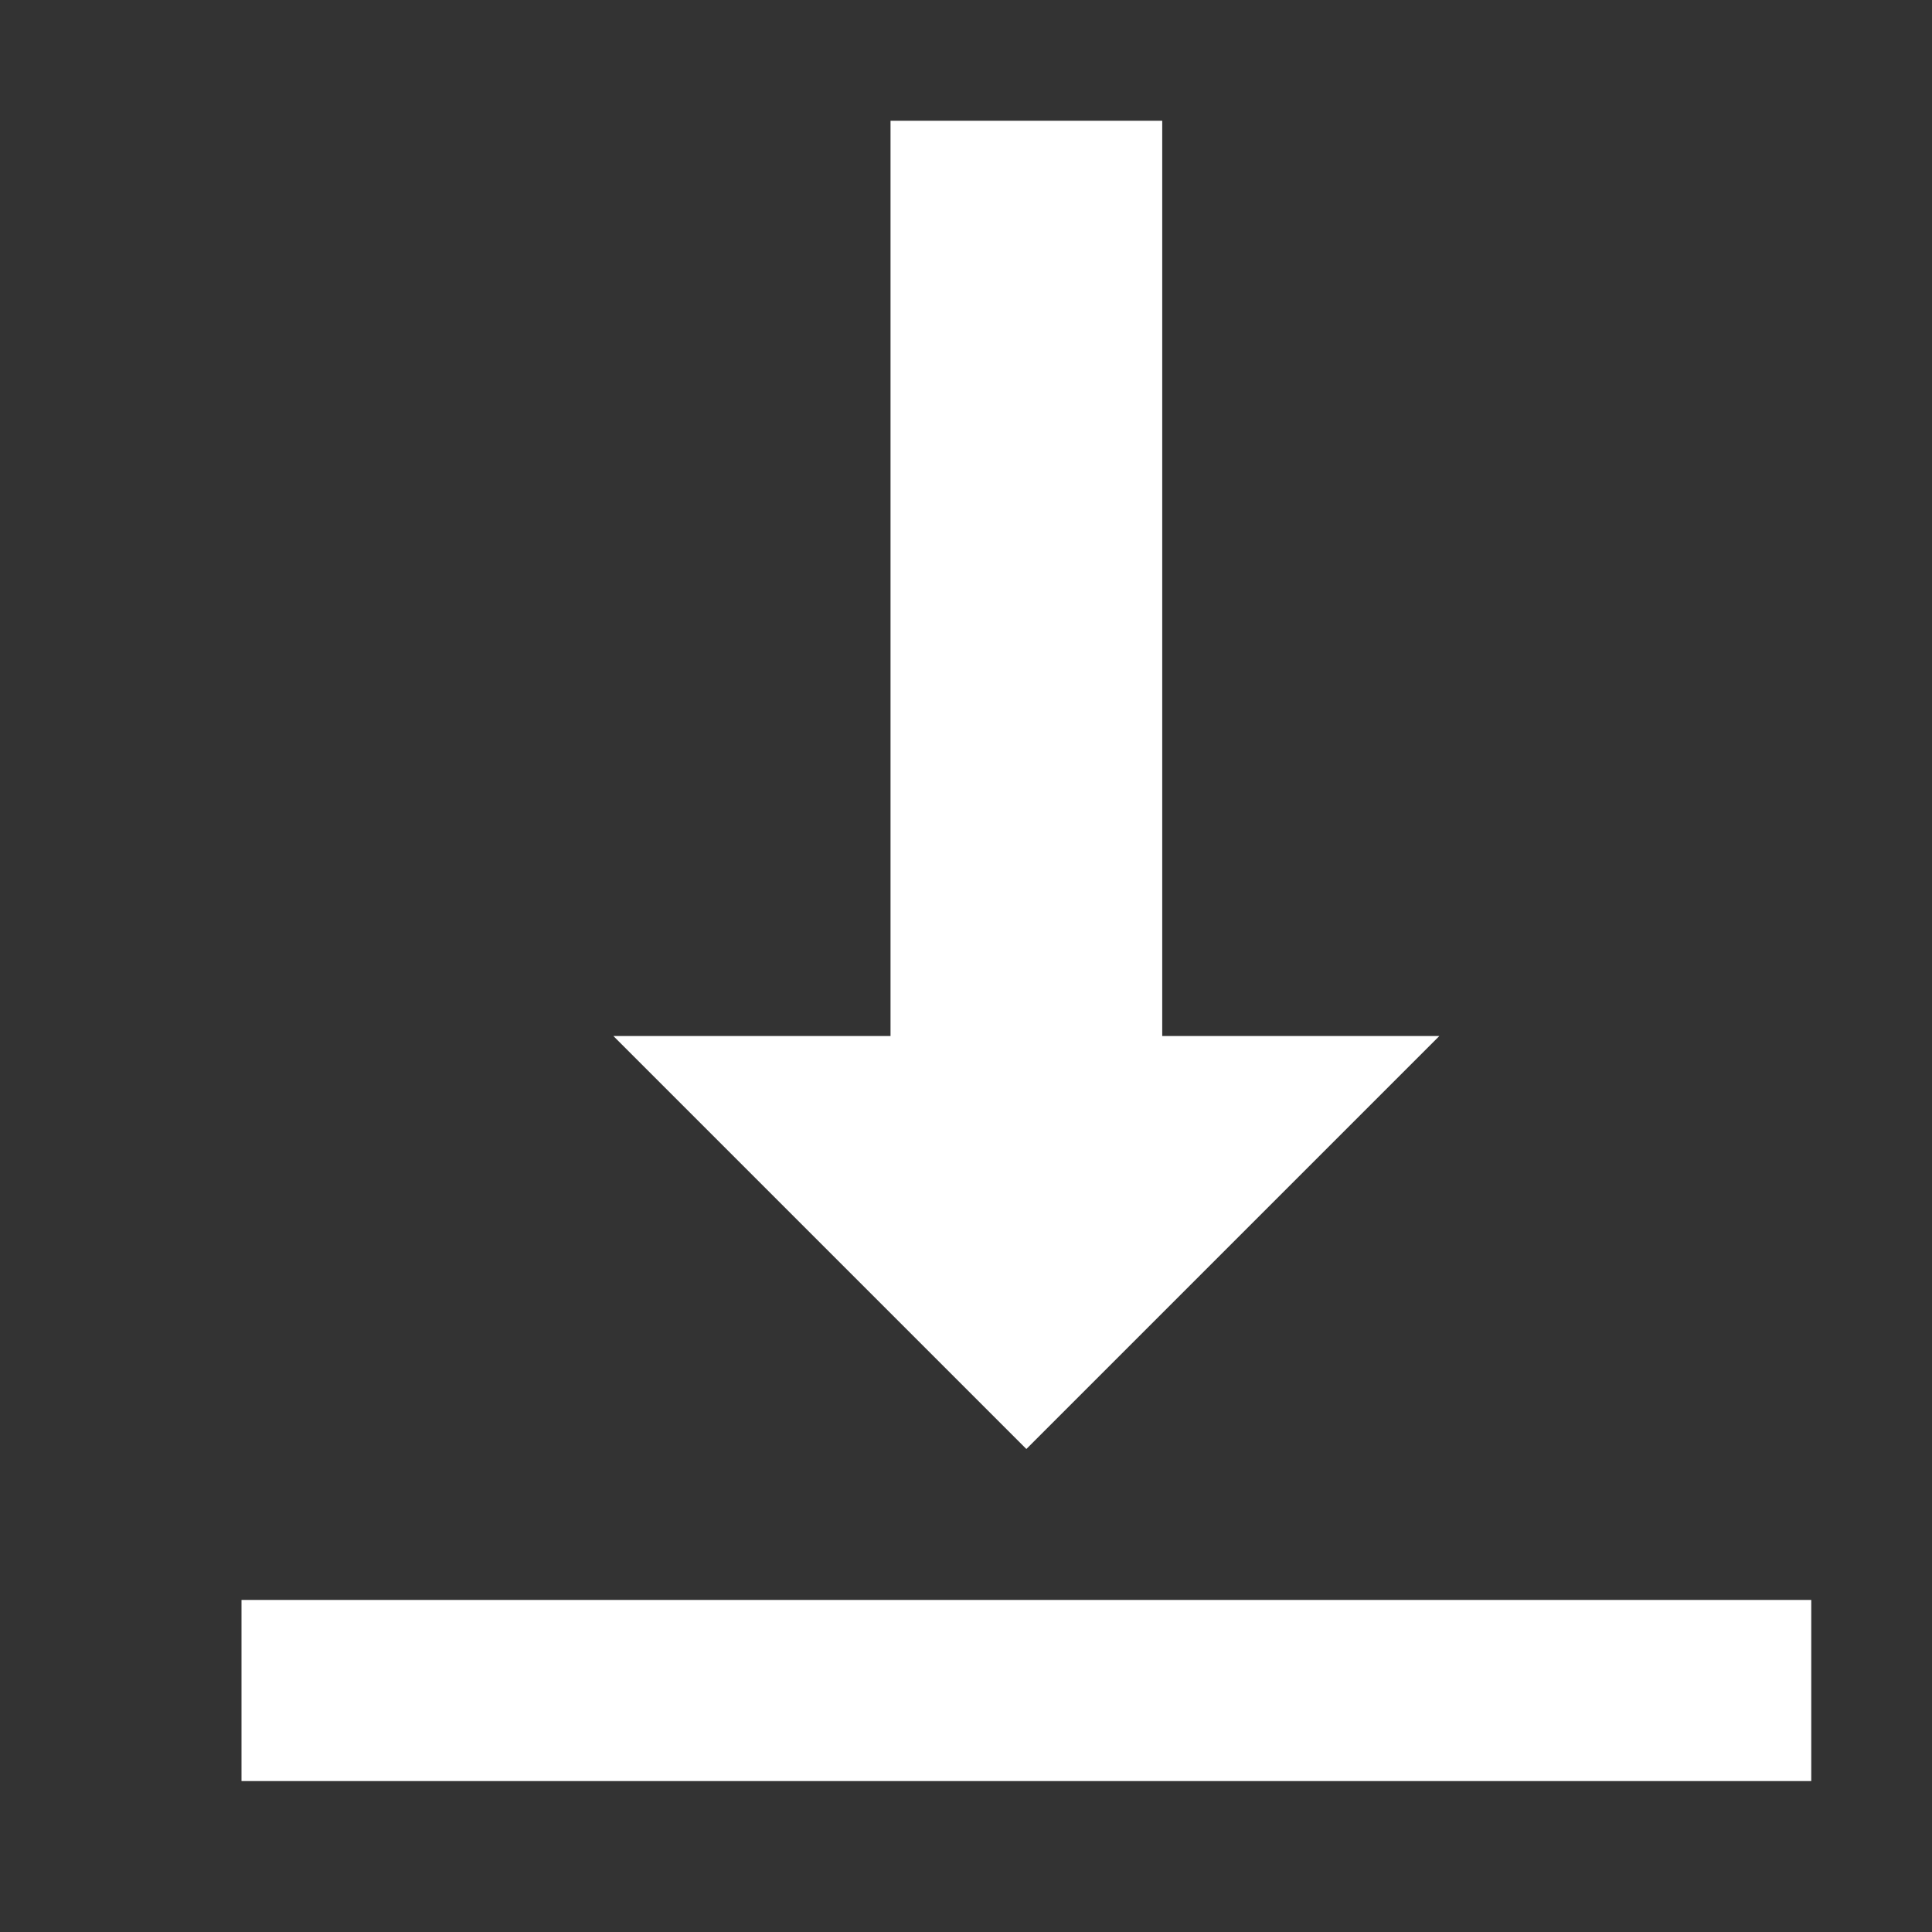 <svg xmlns="http://www.w3.org/2000/svg" viewBox="0 0 16 16"><rect x="0" y="0" width="16" height="16" fill="#333333" stroke="none"/><title>icon_download-white</title><line x1="8.5" y1="1" x2="8.5" y2="9.04" style="fill:none;stroke:#fff;stroke-miterlimit:10;stroke-width:2.25px"/><polygon points="11.92 8.58 5.08 8.58 8.5 12 11.92 8.58" style="fill:#fff"/><line x1="2" y1="14" x2="15" y2="14" style="fill:none;stroke:#fff;stroke-miterlimit:10;stroke-width:1.5px"/></svg>